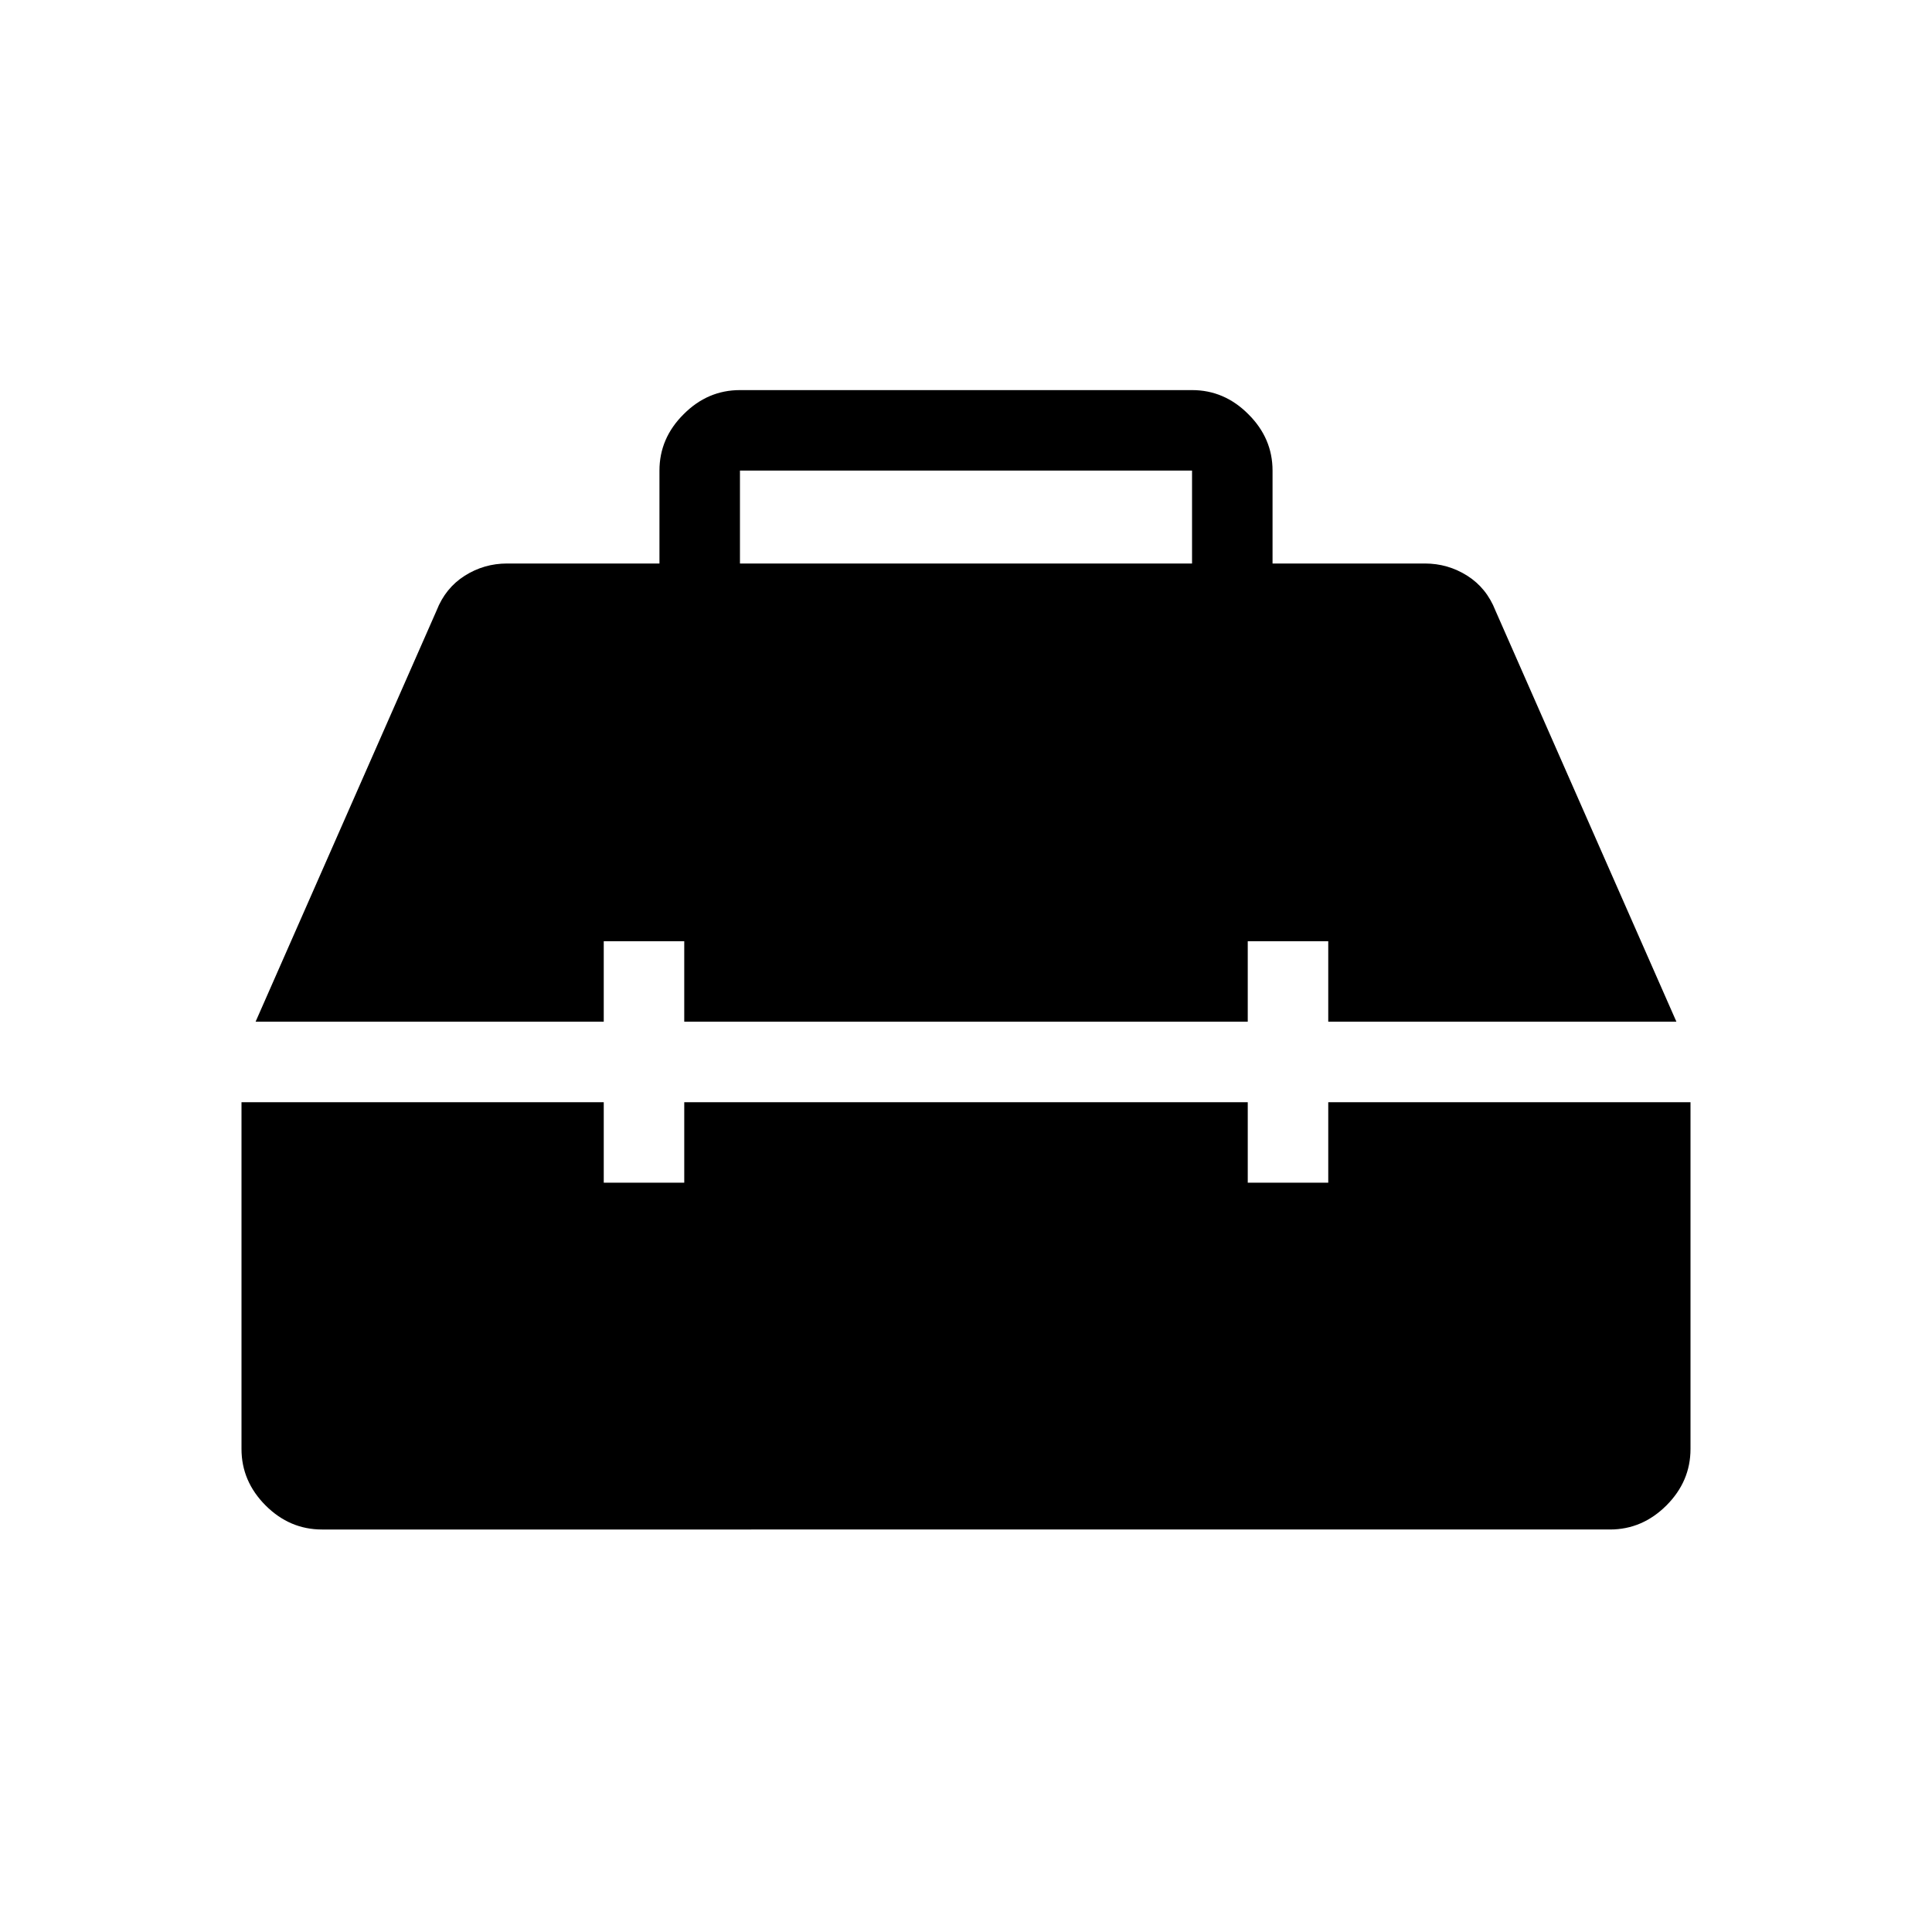 <svg xmlns="http://www.w3.org/2000/svg" width="1em" height="1em" viewBox="0 0 24 24"><path fill="currentColor" d="M4 19q-.402 0-.701-.299Q3 18.401 3 18v-4.308h4.5v1h1v-1h7v1h1v-1H21V18q0 .402-.299.701q-.3.299-.701.299zm-.825-6.308l2.248-5.107q.11-.281.35-.433Q6.013 7 6.3 7h1.892V5.846q0-.402.3-.7q.298-.3.7-.3h5.616q.402 0 .7.3q.3.298.3.7V7H17.7q.287 0 .527.152q.24.152.35.433l2.248 5.107H16.5v-1h-1v1h-7v-1h-1v1zM9.192 7h5.616V5.846H9.192z"/></svg>
